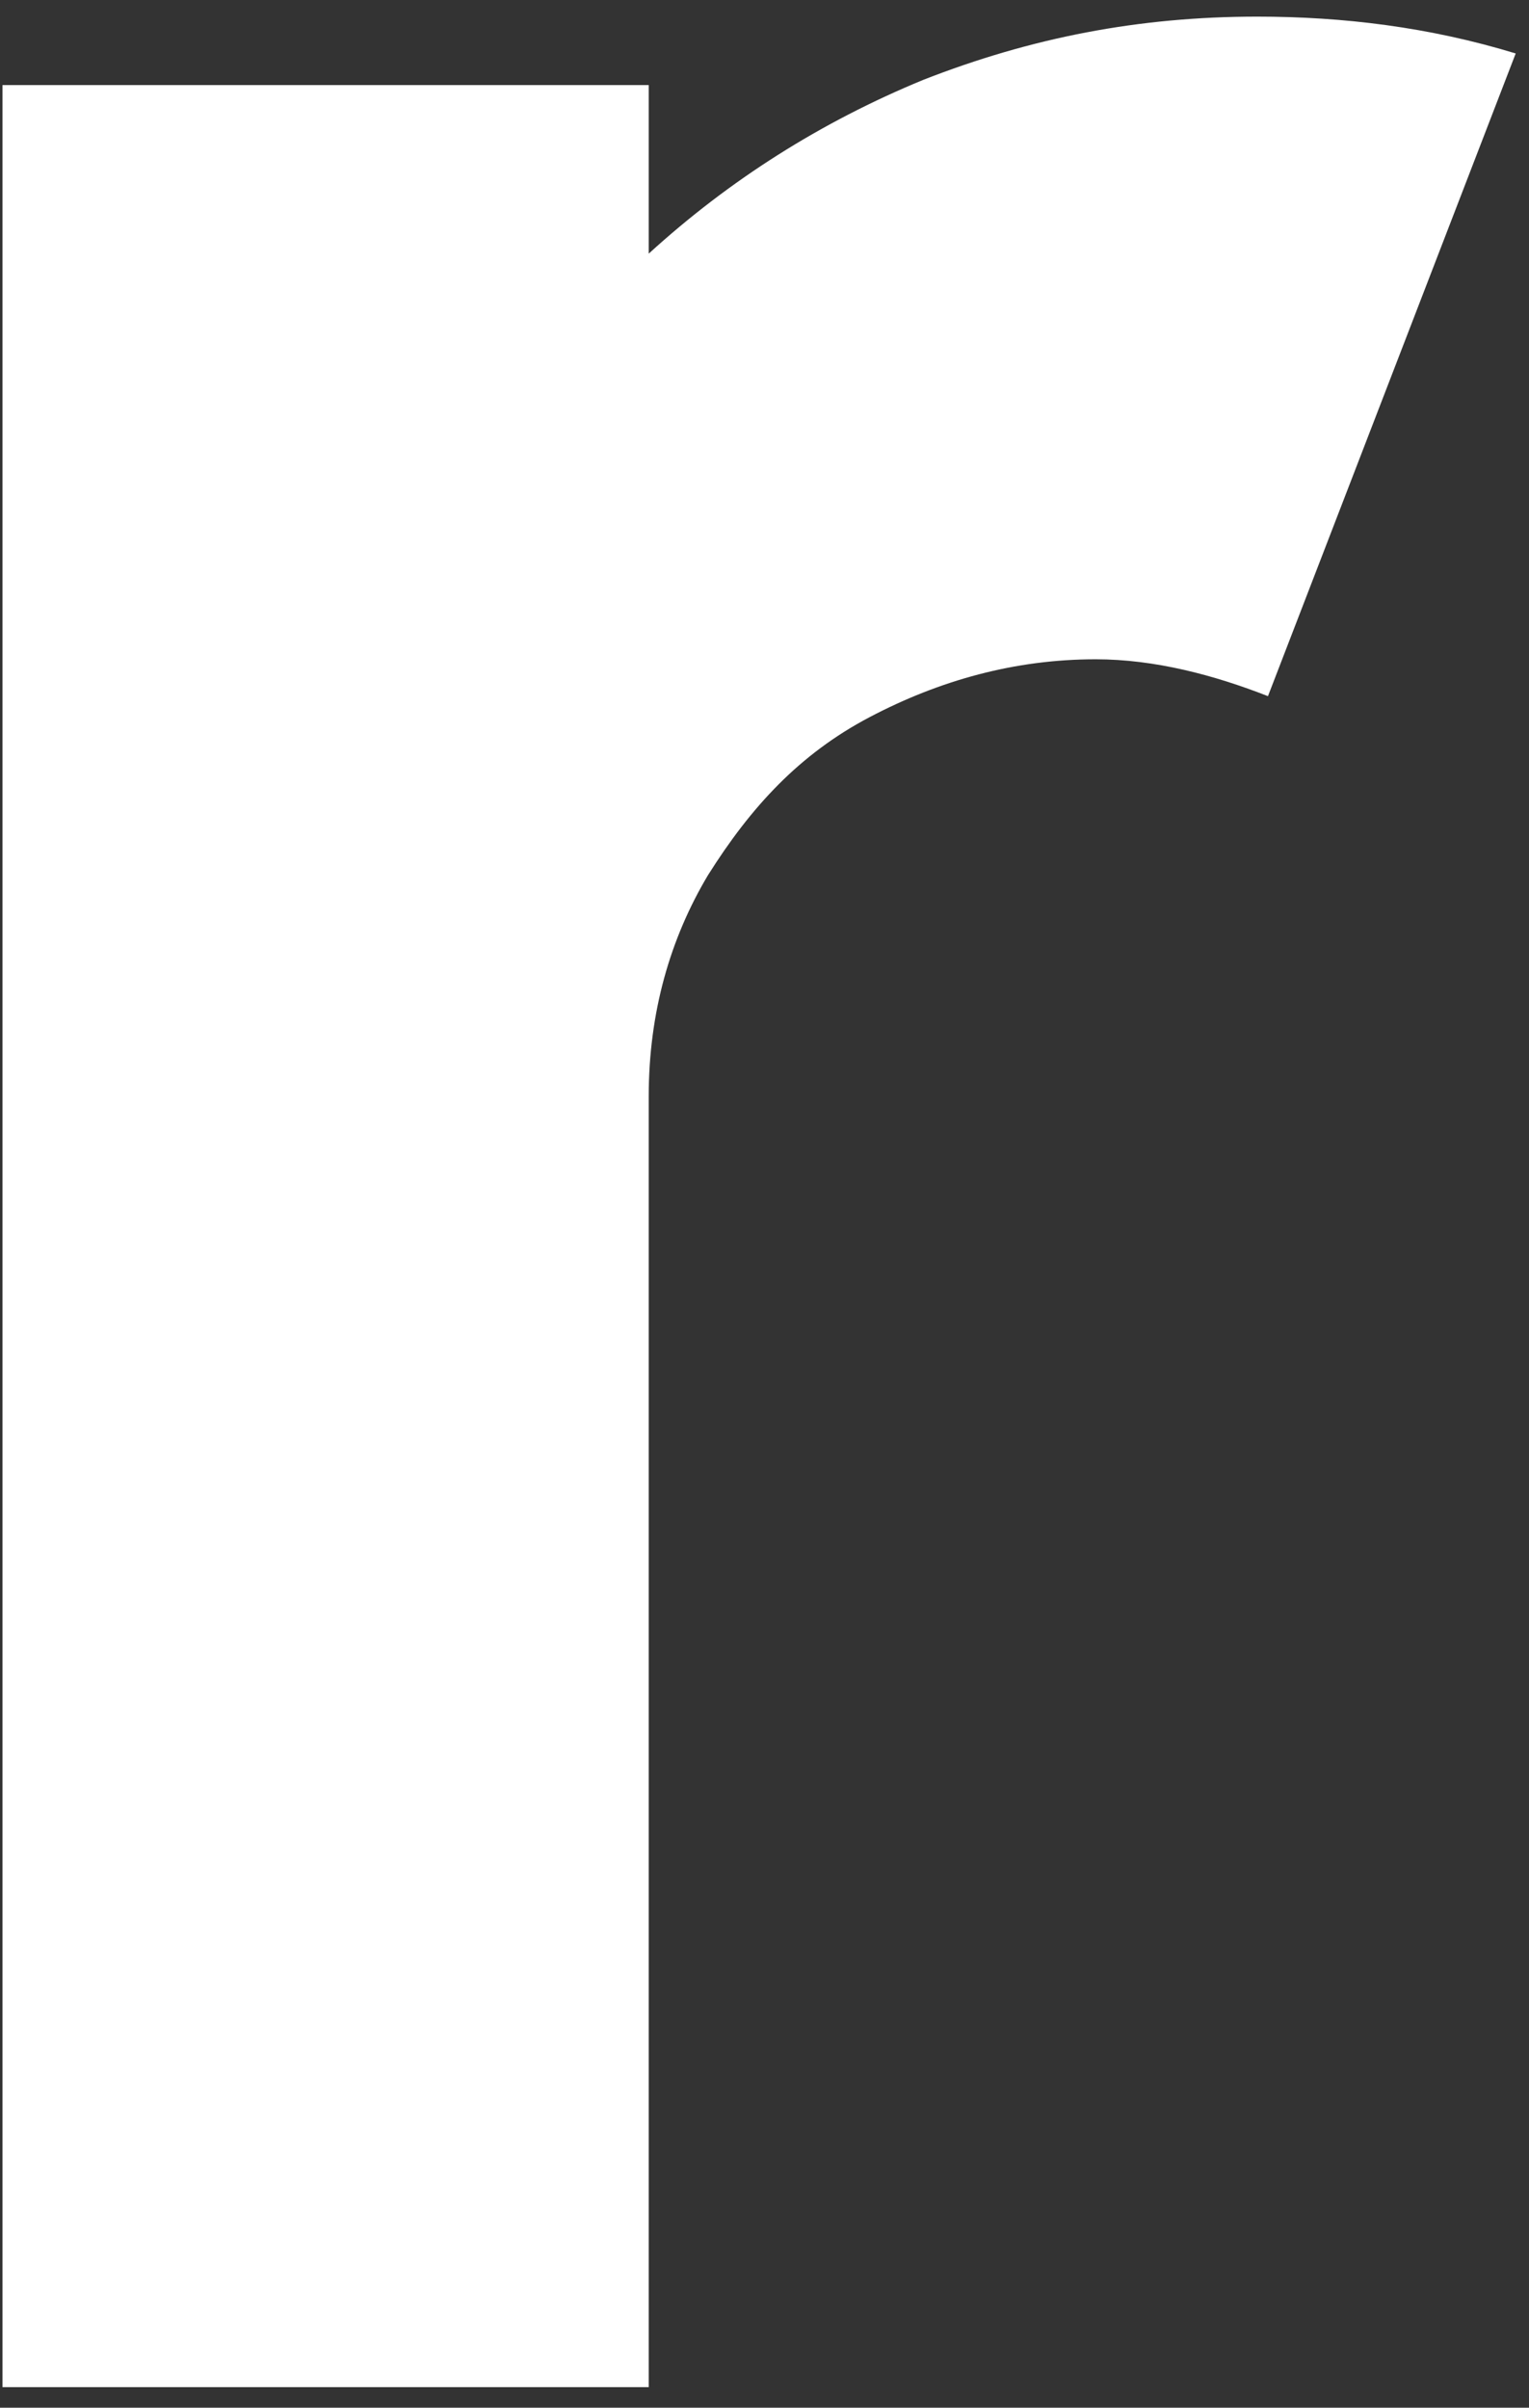 <svg width="40" height="63" viewBox="0 0 40 63" fill="none" xmlns="http://www.w3.org/2000/svg">
<rect x="0" y="0" width="40" height="63" fill="#333333" stroke="none"/>
<path d="M0.065 62.462V2.226H16.971V6.637C19.084 4.708 21.479 3.191 24.155 2.089C26.973 0.986 29.79 0.435 32.889 0.435C35.144 0.435 37.398 0.71 39.652 1.399L33.171 18.216C31.762 17.664 30.213 17.251 28.663 17.251C26.55 17.251 24.578 17.802 22.746 18.767C20.915 19.732 19.647 21.11 18.52 22.902C17.534 24.556 16.971 26.486 16.971 28.691V62.462H0.065Z" fill="white"/>
</svg>
